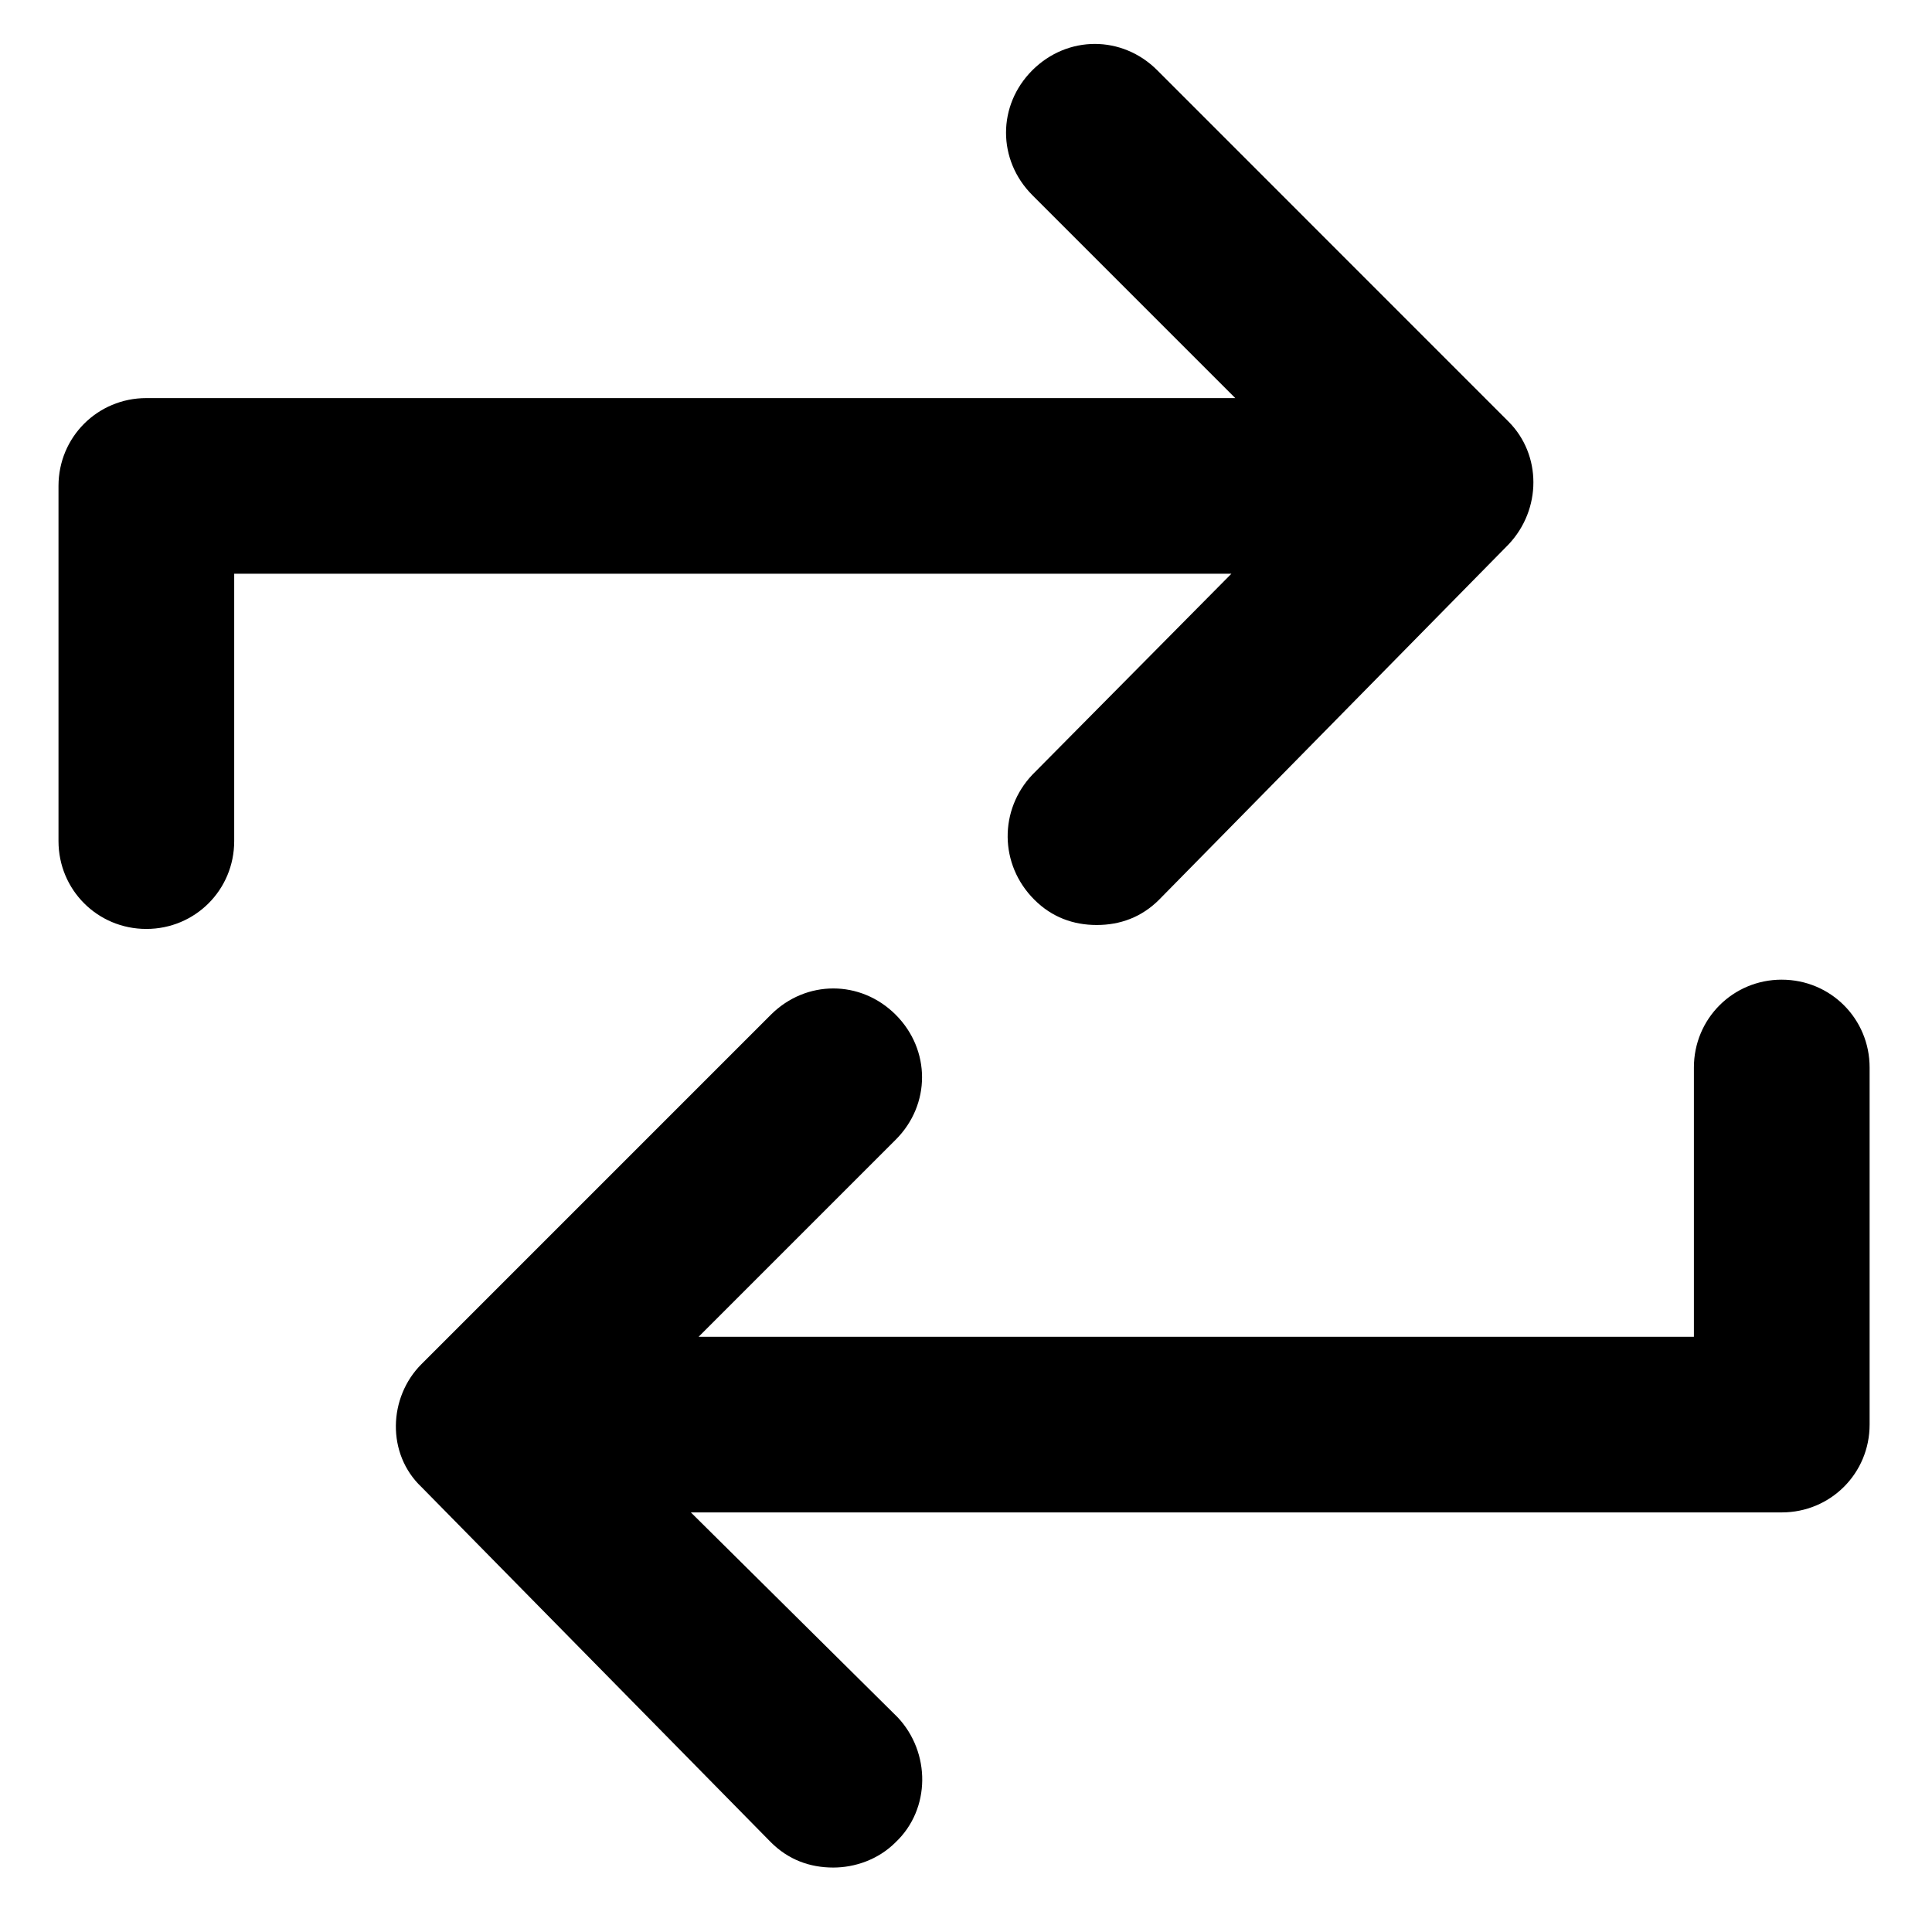 <?xml version="1.0" encoding="UTF-8"?>
<svg width="100pt" height="100pt" version="1.1" viewBox="0 0 100 100" xmlns="http://www.w3.org/2000/svg">
 <path d="m92.223 50.707c-2.523 0-4.547 2.019-4.547 4.547v13.938h-51.516l10.203-10.203c1.816-1.816 1.816-4.644 0-6.465-1.816-1.816-4.644-1.816-6.465 0l-18.082 18.082c-1.719 1.719-1.816 4.644 0 6.363l18.082 18.383c0.91 0.91 2.019 1.312 3.231 1.312 1.109 0 2.324-0.402 3.231-1.312 1.816-1.719 1.816-4.644 0.102-6.465l-10.703-10.605h56.465c2.523 0 4.547-2.019 4.547-4.547v-18.48c0-2.527-2.023-4.547-4.547-4.547z"/>
 <path d="m63.738 29.695-10.305 10.406c-1.719 1.816-1.719 4.644 0.102 6.465 0.91 0.91 2.019 1.312 3.231 1.312s2.324-0.402 3.231-1.312l18.082-18.383c1.719-1.816 1.719-4.644 0-6.363l-18.18-18.184c-1.816-1.816-4.644-1.816-6.465 0-1.816 1.816-1.816 4.644 0 6.465l10.504 10.504h-56.363c-2.523 0-4.547 2.019-4.547 4.547v18.383c0 2.523 2.019 4.547 4.547 4.547 2.523 0 4.547-2.019 4.547-4.547v-13.84z"/>
</svg>
